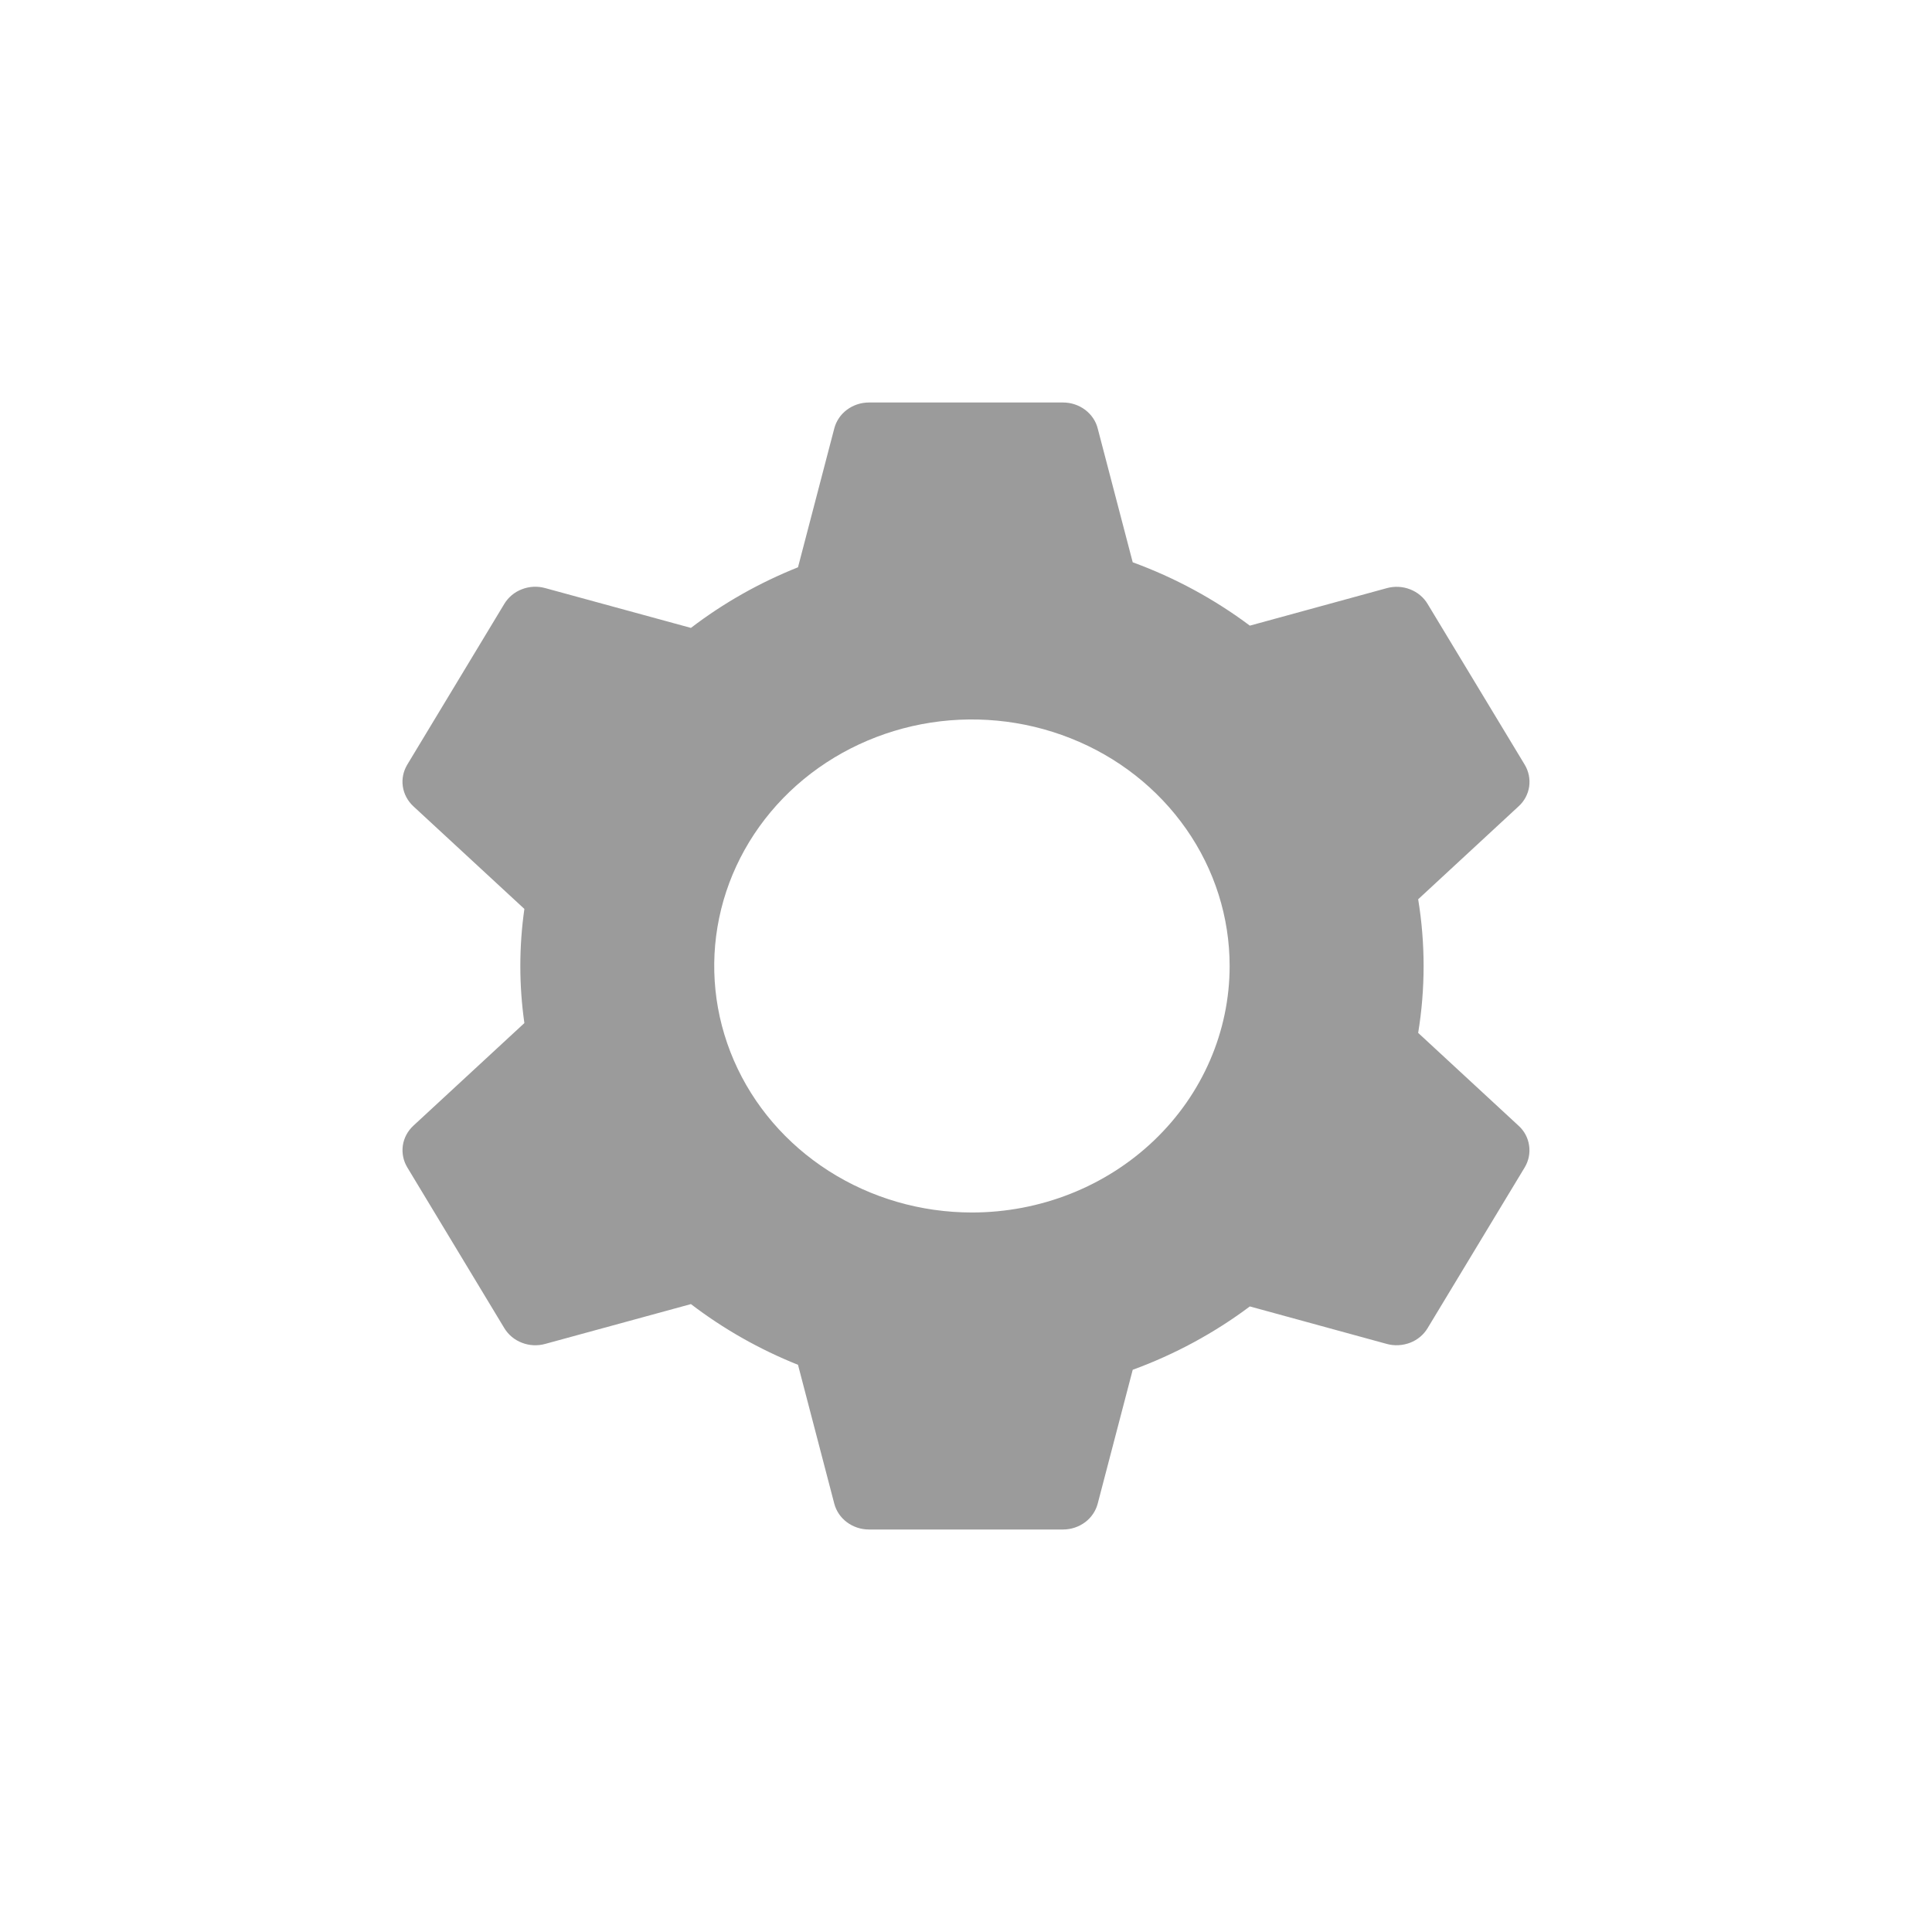 <svg width="24" height="24" viewBox="0 0 24 24" fill="none" xmlns="http://www.w3.org/2000/svg">
<path d="M17.617 12.831C17.707 12.281 17.707 11.721 17.617 11.171L18.864 10.017C18.936 9.952 18.982 9.865 18.996 9.771C19.009 9.677 18.99 9.582 18.941 9.5L17.734 7.502C17.685 7.42 17.608 7.356 17.517 7.321C17.425 7.285 17.323 7.28 17.228 7.306L15.526 7.772C15.085 7.442 14.594 7.176 14.071 6.985L13.636 5.322C13.613 5.23 13.557 5.149 13.479 5.09C13.401 5.032 13.305 5 13.206 5H10.794C10.695 5 10.599 5.032 10.521 5.09C10.443 5.148 10.388 5.23 10.364 5.321L9.913 7.047C9.435 7.238 8.987 7.491 8.583 7.8L6.771 7.305C6.676 7.279 6.575 7.284 6.483 7.32C6.391 7.355 6.315 7.419 6.265 7.501L5.059 9.499C5.01 9.581 4.99 9.676 5.004 9.77C5.018 9.864 5.064 9.95 5.135 10.016L6.514 11.291C6.447 11.762 6.447 12.238 6.514 12.709L5.135 13.984C5.064 14.05 5.018 14.136 5.004 14.23C4.991 14.324 5.01 14.419 5.059 14.501L6.265 16.499C6.315 16.581 6.391 16.645 6.483 16.68C6.575 16.716 6.676 16.721 6.771 16.695L8.583 16.2C8.987 16.509 9.435 16.763 9.913 16.954L10.364 18.68C10.388 18.771 10.443 18.852 10.521 18.91C10.599 18.968 10.695 19 10.794 19H13.206C13.305 19 13.401 18.968 13.479 18.91C13.557 18.852 13.612 18.77 13.636 18.679L14.071 17.016C14.594 16.825 15.085 16.559 15.526 16.229L17.228 16.695C17.323 16.721 17.425 16.715 17.517 16.68C17.608 16.645 17.685 16.581 17.734 16.499L18.941 14.501C18.99 14.419 19.009 14.323 18.995 14.23C18.982 14.136 18.936 14.049 18.864 13.984L17.617 12.831ZM12.074 15.062C11.441 15.062 10.822 14.883 10.295 14.546C9.769 14.21 9.358 13.732 9.116 13.172C8.874 12.612 8.81 11.997 8.934 11.402C9.057 10.809 9.362 10.263 9.81 9.834C10.258 9.406 10.828 9.115 11.449 8.996C12.07 8.878 12.714 8.939 13.299 9.171C13.884 9.402 14.384 9.795 14.736 10.299C15.088 10.802 15.275 11.394 15.275 12C15.275 12.812 14.938 13.591 14.338 14.165C13.737 14.74 12.923 15.062 12.074 15.062Z" fill="#9B9B9B"/>
</svg>
